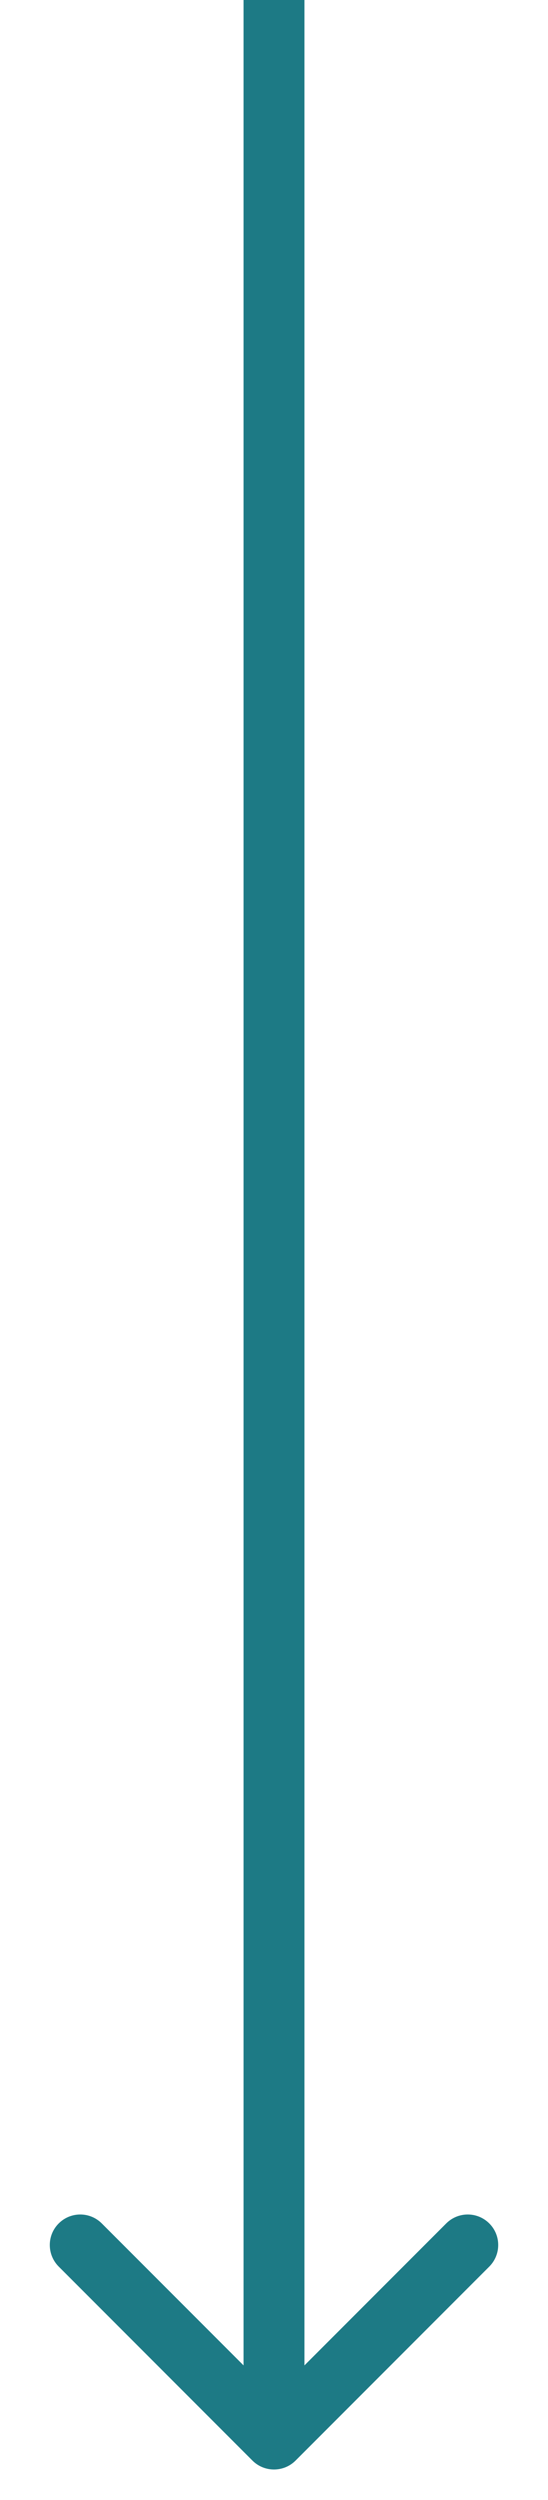 <svg xmlns="http://www.w3.org/2000/svg" width="9" height="41" viewBox="0 0 9 41" fill="none">
  <path d="M4.146 40.354C4.342 40.549 4.658 40.549 4.854 40.354L8.036 37.172C8.231 36.976 8.231 36.66 8.036 36.465C7.84 36.269 7.524 36.269 7.328 36.465L4.5 39.293L1.672 36.465C1.476 36.269 1.16 36.269 0.964 36.465C0.769 36.66 0.769 36.976 0.964 37.172L4.146 40.354ZM4 -2.18557e-08L4 40L5 40L5 2.18557e-08L4 -2.18557e-08Z" fill="#1D7A85"/>
</svg>